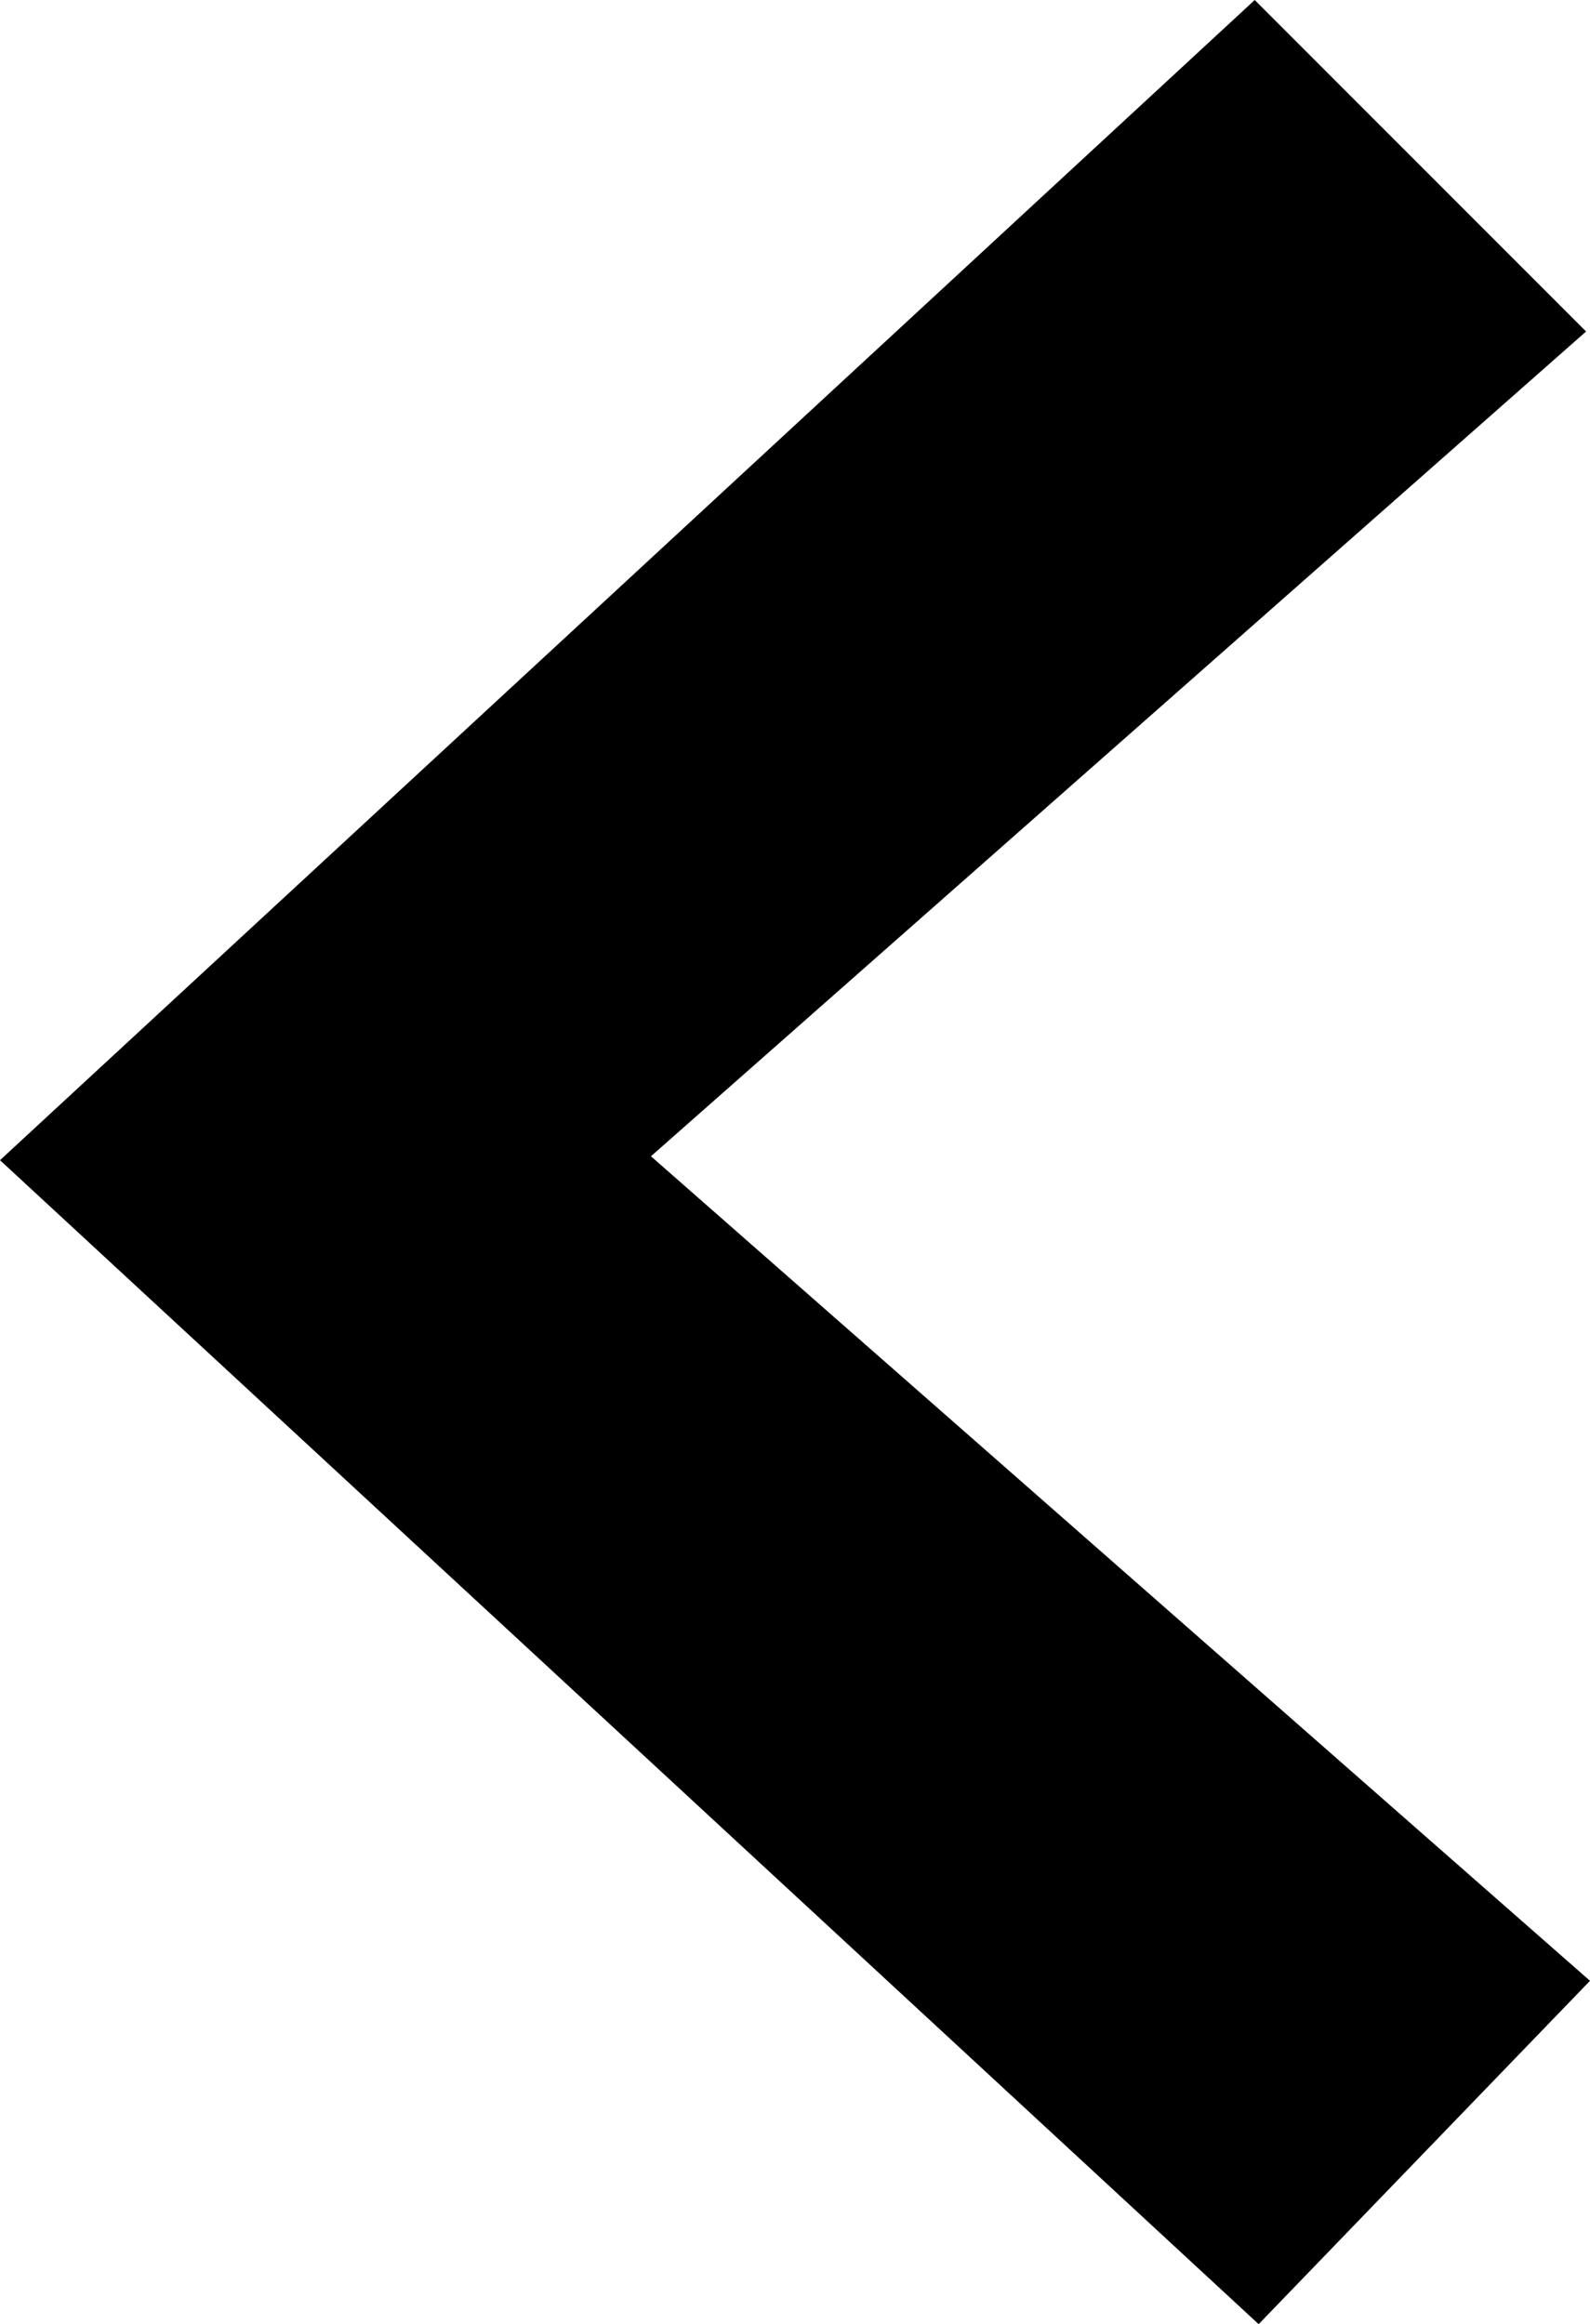 <?xml version="1.0" encoding="utf-8"?>
<!-- Generator: Adobe Illustrator 21.1.0, SVG Export Plug-In . SVG Version: 6.00 Build 0)  -->
<svg version="1.1" id="Ebene_1" xmlns="http://www.w3.org/2000/svg" xmlns:xlink="http://www.w3.org/1999/xlink" x="0px" y="0px"
	 viewBox="0 0 12.98 18.973" style="enable-background:new 0 0 12.98 18.973;" xml:space="preserve">
<style type="text/css">
	.st0{fill:#FFFFFF;}
	.st1{clip-path:url(#SVGID_2_);fill:url(#SVGID_3_);}
	.st2{clip-path:url(#SVGID_5_);}
	.st3{clip-path:url(#SVGID_7_);fill:#F5F5F5;}
	.st4{opacity:0.55;clip-path:url(#SVGID_9_);}
	.st5{clip-path:url(#SVGID_11_);fill:#D5D5D5;}
	.st6{clip-path:url(#SVGID_11_);fill:#EAEAEA;}
	.st7{clip-path:url(#SVGID_5_);fill:url(#SVGID_12_);}
	.st8{fill:#D5D5D5;}
	.st9{fill:#929191;}
	.st10{fill:#CCD1D9;}
	.st11{clip-path:url(#SVGID_14_);fill:#424A54;}
	.st12{clip-path:url(#SVGID_14_);fill:#CCD1D9;}
	.st13{clip-path:url(#SVGID_14_);fill:#E5E8ED;}
	.st14{clip-path:url(#SVGID_14_);fill:#ABB2BD;}
	.st15{clip-path:url(#SVGID_14_);fill:#A1D469;}
	.st16{clip-path:url(#SVGID_14_);fill:#ED5466;}
	.st17{fill:#030005;}
	.st18{fill:#211A14;}
</style>
<path d="M12.98,16.17l-2.705,2.803L0,9.471l10.243-9.471l2.705,2.706L5.314,9.439
	L12.98,16.17z"/>
</svg>
